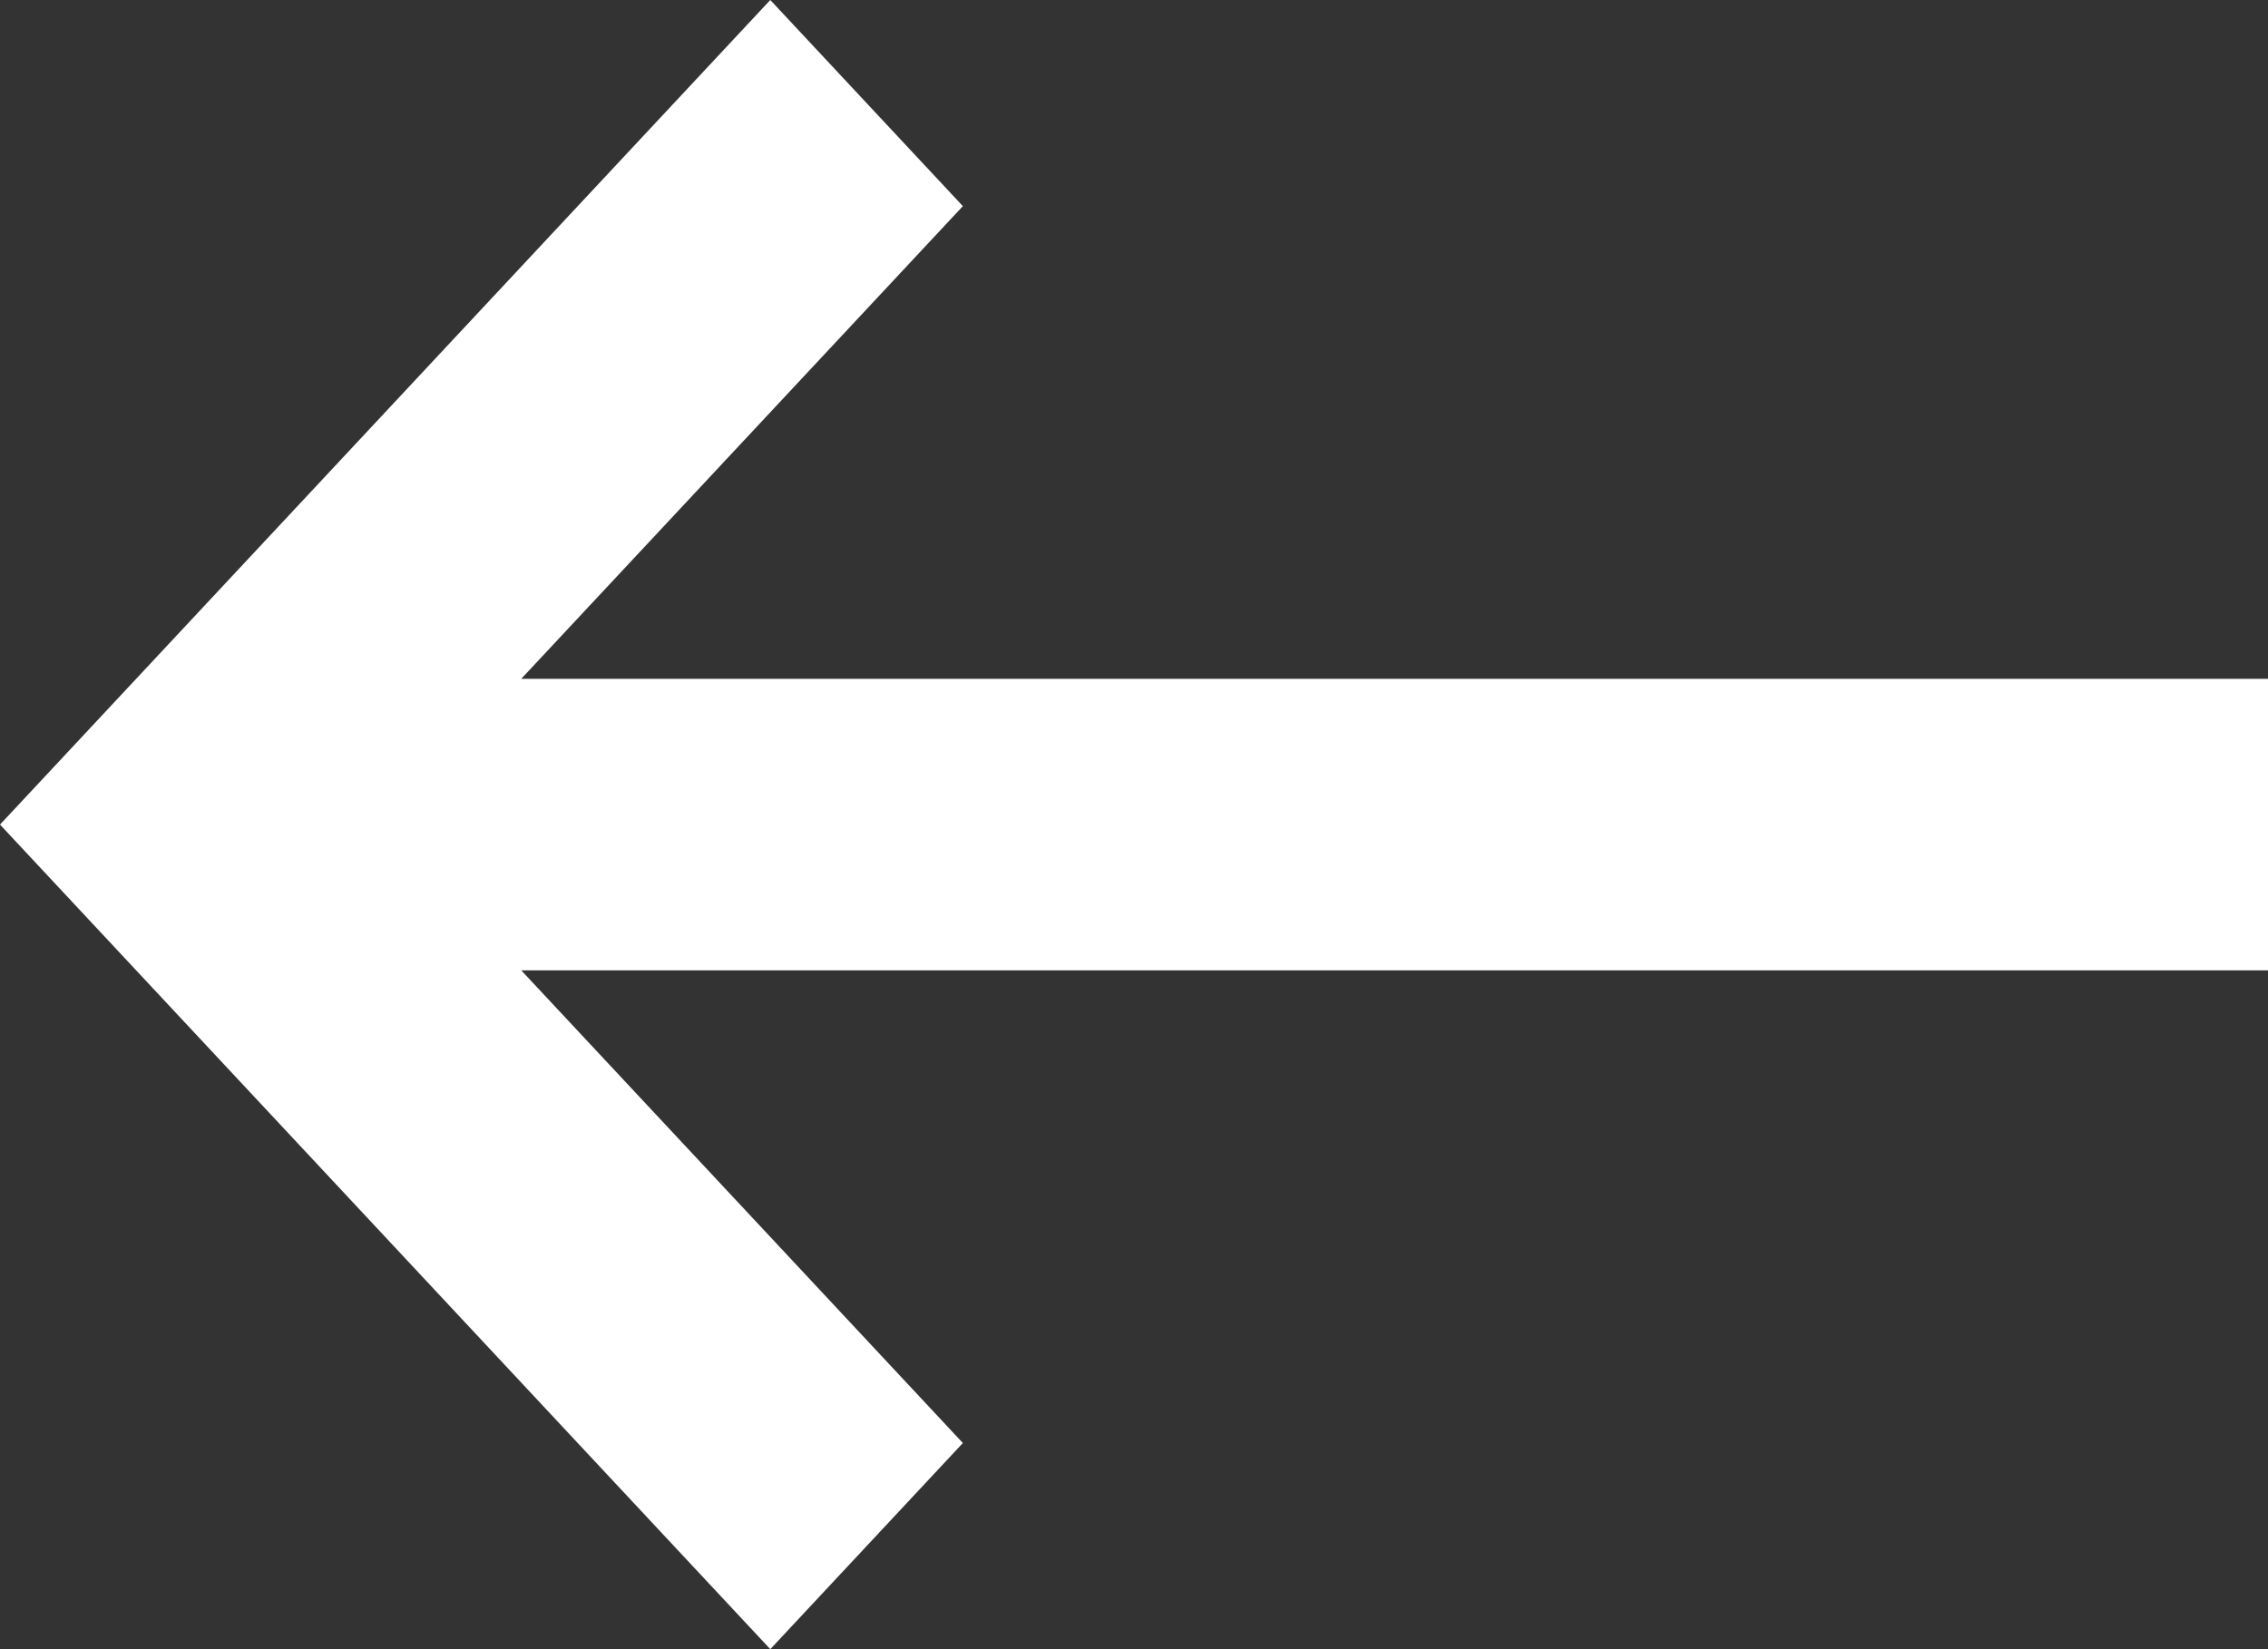 <svg width="11" height="8" viewBox="0 0 11 8" fill="none" xmlns="http://www.w3.org/2000/svg">
<rect x="0" y="0" width="11" height="8" fill="#333333" stroke="none"/>
<path d="M11 3.293V4.707H2.528L4.67 7L3.736 8L0 4L3.736 0L4.67 1L2.528 3.293H11Z" fill="white"/>
</svg>
